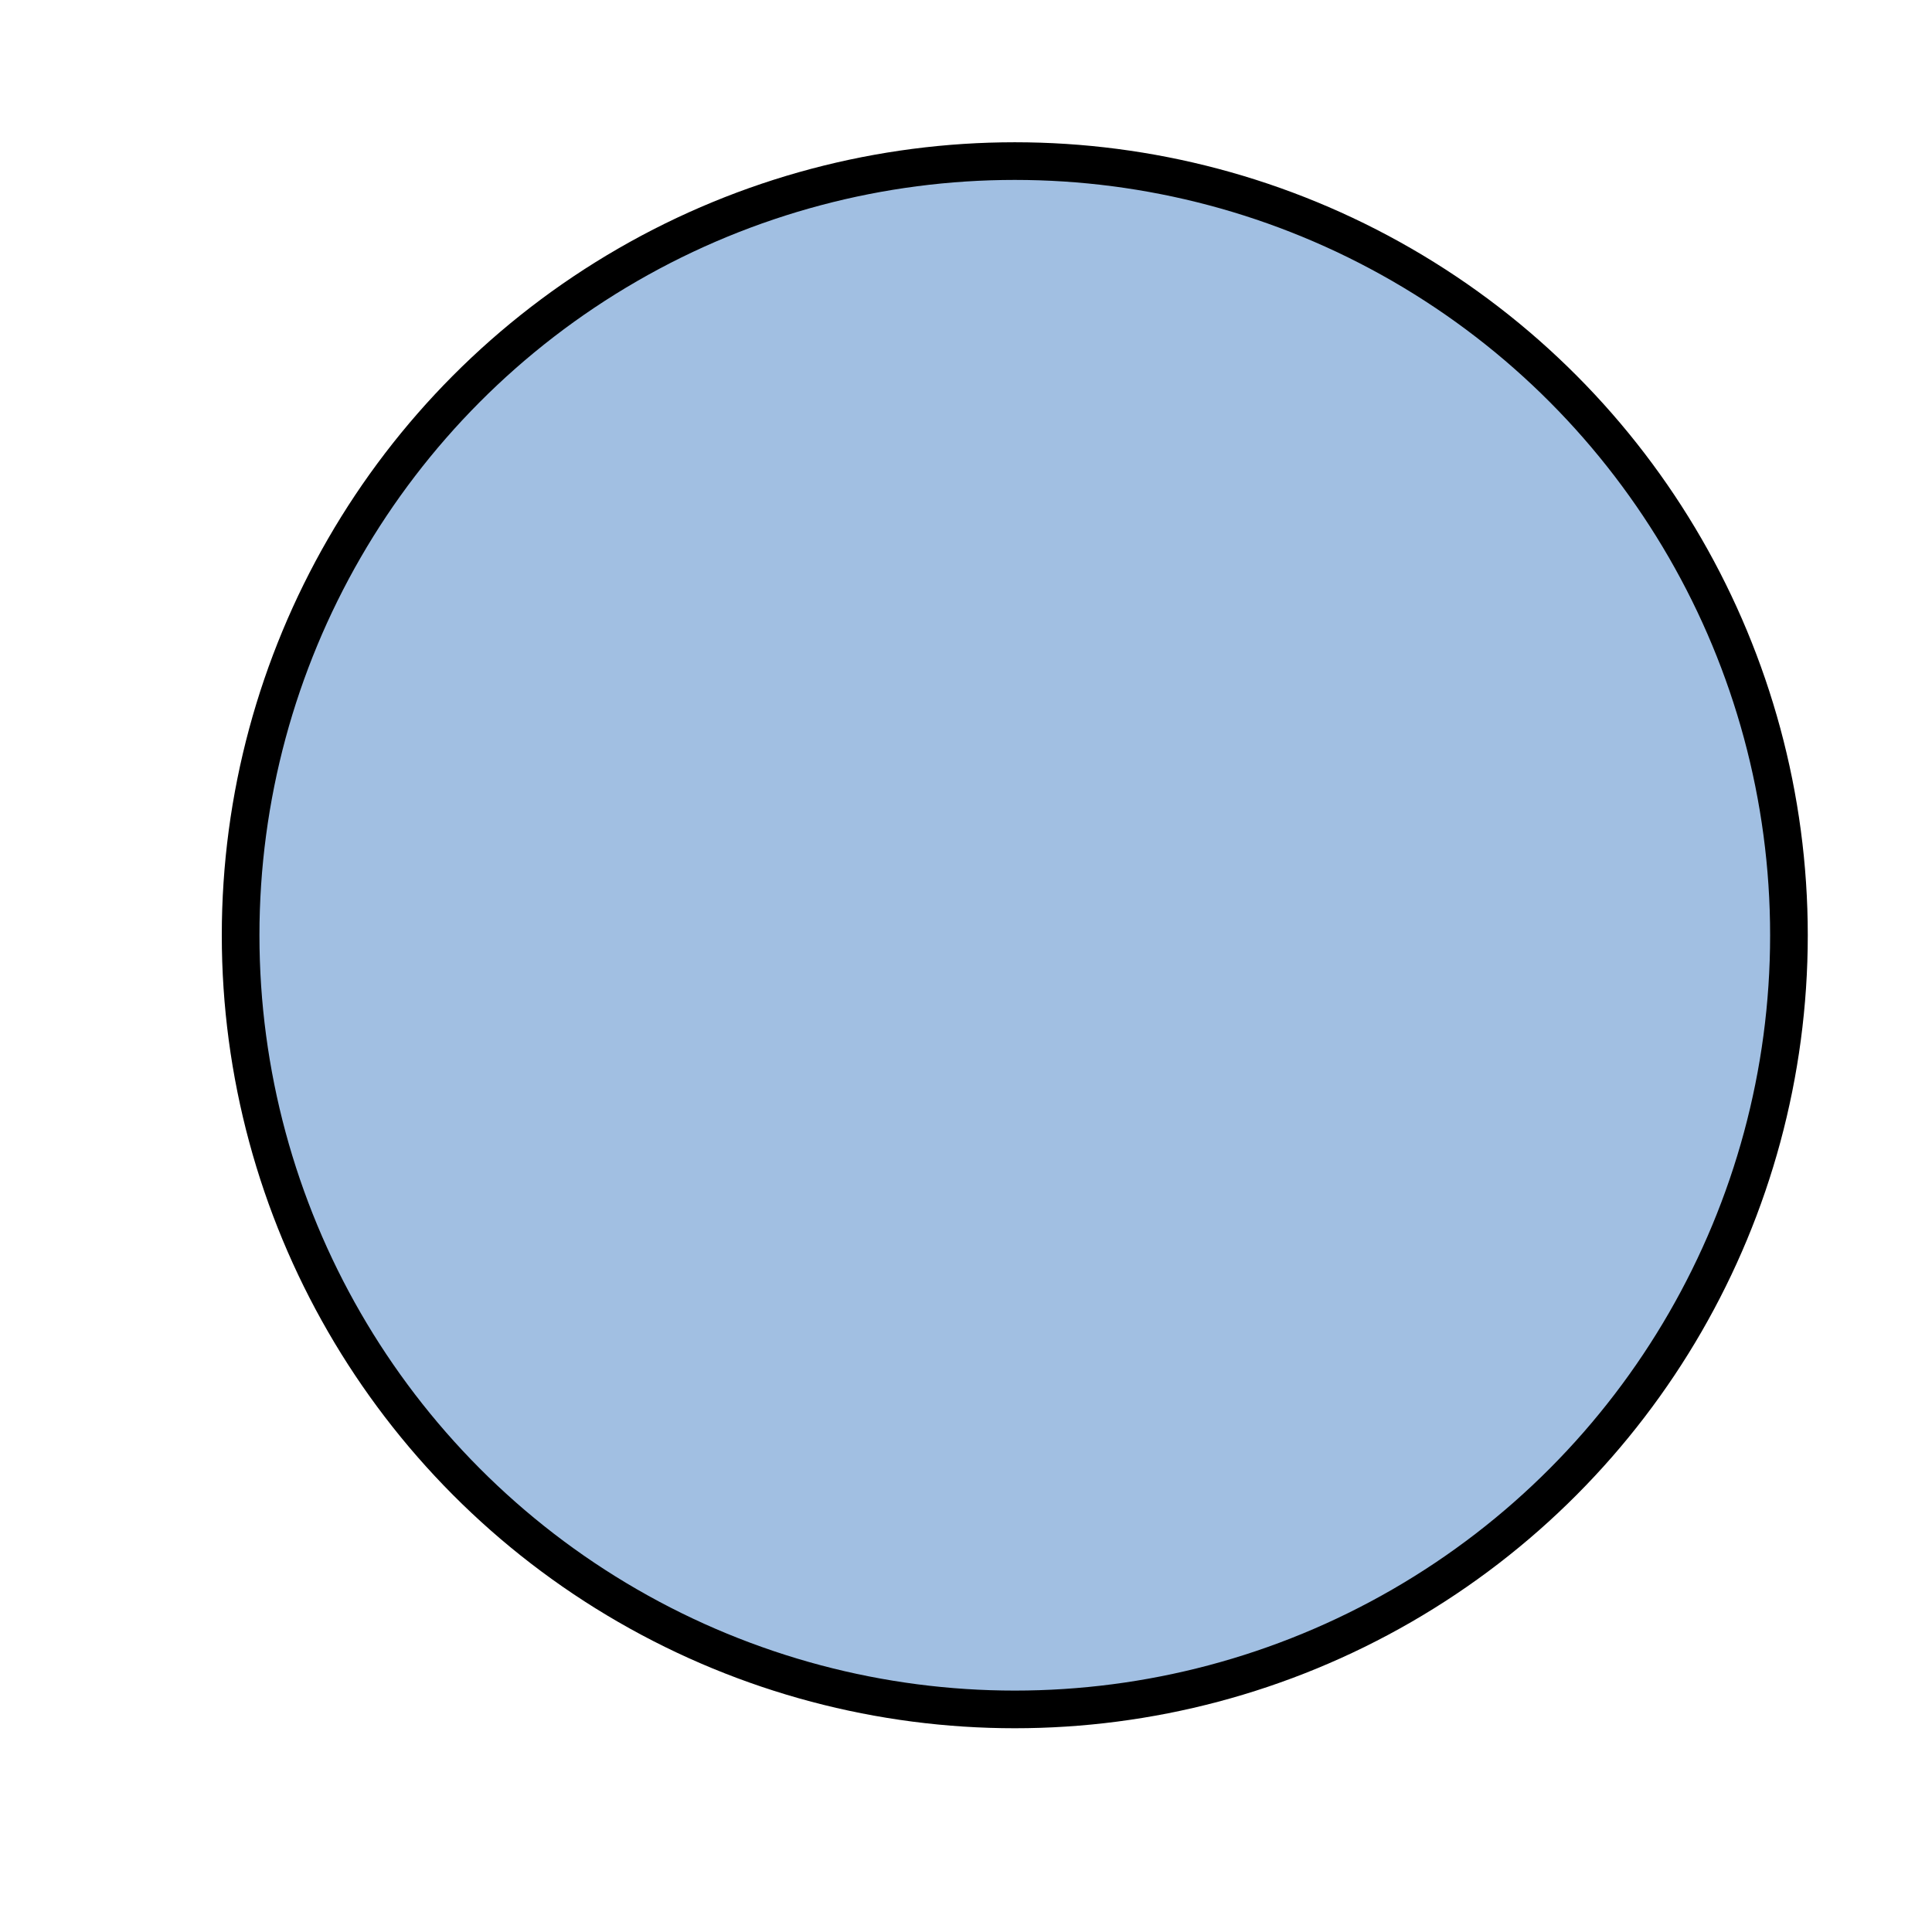 <?xml version="1.0" encoding="utf-8"?>
<!-- Generator: Adobe Illustrator 13.0.0, SVG Export Plug-In . SVG Version: 6.00 Build 14948)  -->
<!DOCTYPE svg PUBLIC "-//W3C//DTD SVG 1.1//EN" "http://www.w3.org/Graphics/SVG/1.1/DTD/svg11.dtd">
<svg version="1.1" id="_x30_" xmlns="http://www.w3.org/2000/svg" preserveAspectRatio="none"   xmlns:agg="http://www.example.com" x="0px" y="0px"
	   viewBox="0 0 51.307 51.307" enable-background="new 0 0 51.307 51.307" xml:space="preserve">

<agg:params>
        <agg:param name="color" description="Color" type="C" cssAttributes="fill" classes="color"/>
        <agg:param name="strokeColor" description="Stroke Color" type="C" cssAttributes="stroke" classes="color,stroked"/>
</agg:params>

<style type="text/css" >
   <![CDATA[

	.color,.stroked{
		stroke-width:1;
		stroke-linecap:round;
		stroke-linejoin:round;
		stroke: #000000;
	}
	
	.color {
		fill:   #A1BFE2;

	}
	
	.stroked {
		fill:none;
	}

      ]]>
</style>

<circle class="color" cx="26.949" cy="24.837" r="20.559"/>

</svg>
